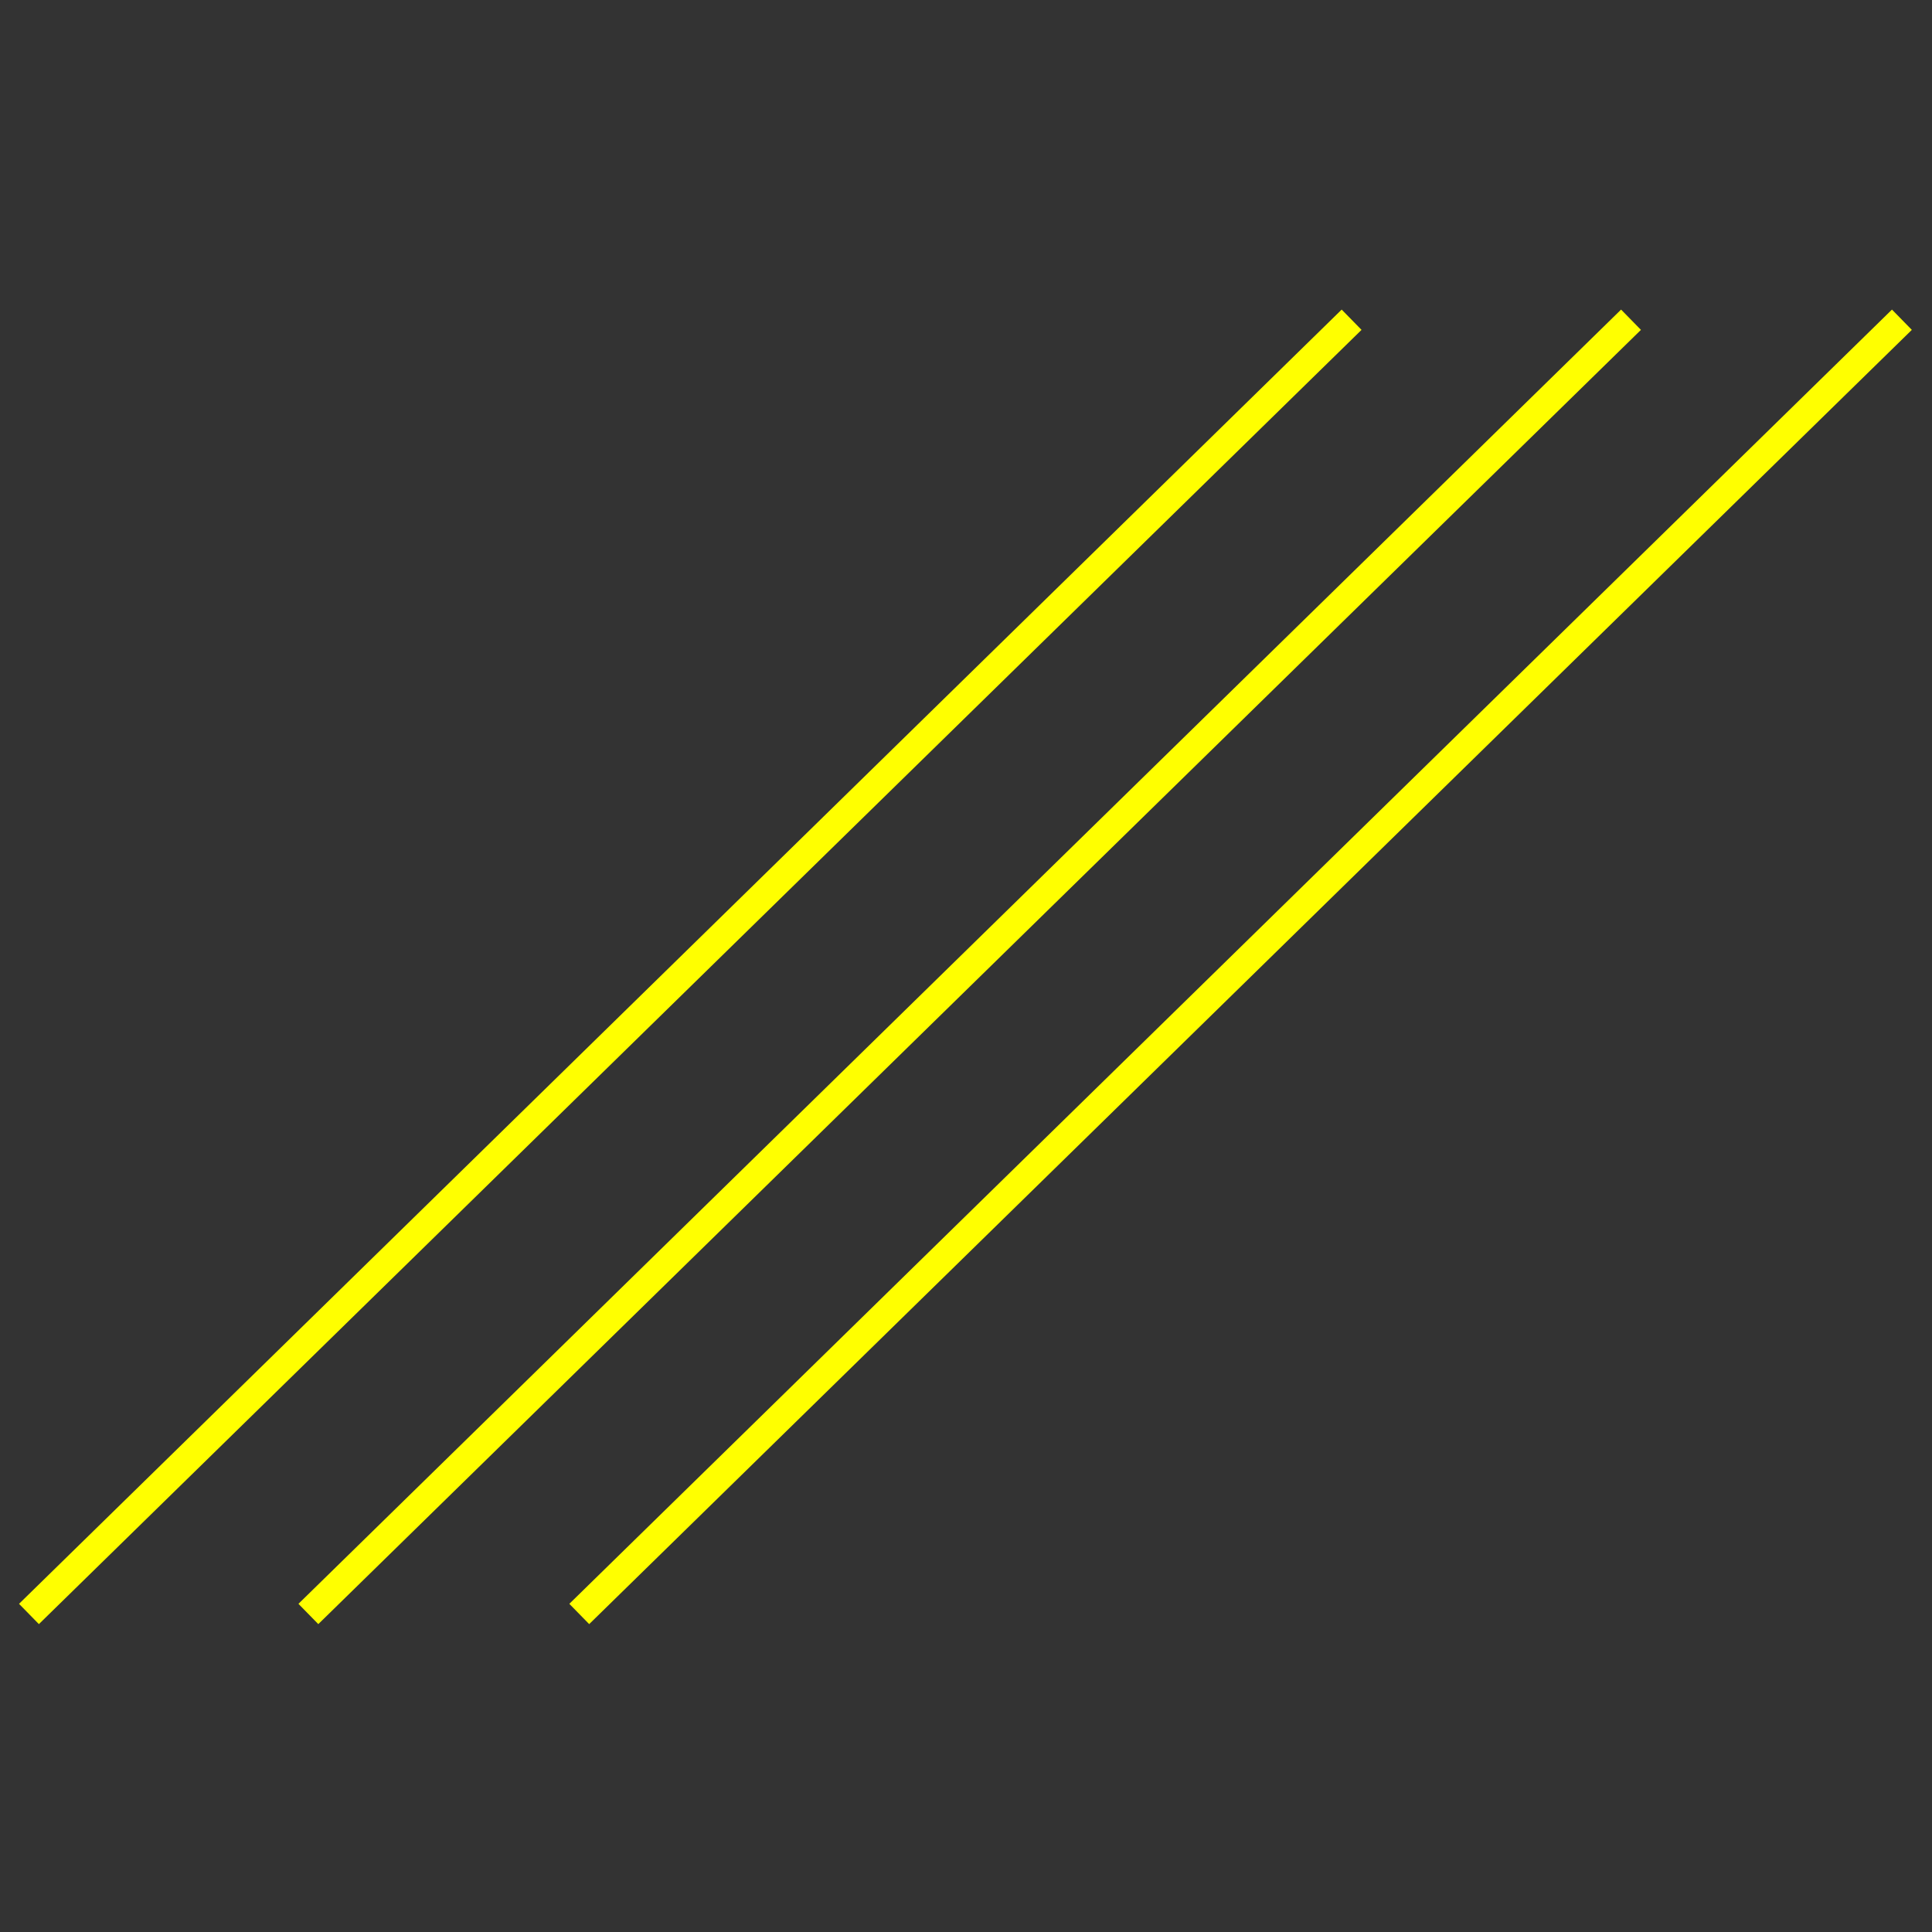 <?xml version="1.0" encoding="utf-8"?>
<!-- Generator: Adobe Illustrator 19.0.0, SVG Export Plug-In . SVG Version: 6.00 Build 0)  -->
<svg version="1.1" id="图层_1" xmlns="http://www.w3.org/2000/svg" xmlns:xlink="http://www.w3.org/1999/xlink" x="0px" y="0px"
	 viewBox="0 0 340.2 340.2" style="enable-background:new 0 0 340.2 340.2;" xml:space="preserve">
<rect x="0" y="0" width="340.2" height="340.2" fill="#333333" stroke="none"/>
<style type="text/css">
	.st0{fill:none;stroke:#FFFF00;stroke-width:5;stroke-miterlimit:10;}
</style>
<line id="XMLID_1_" class="st0" x1="238" y1="56.3" x2="5.1" y2="284.2"/>
<line id="XMLID_2_" class="st0" x1="287.2" y1="56.3" x2="54.3" y2="284.2"/>
<line id="XMLID_3_" class="st0" x1="334.9" y1="56.3" x2="102" y2="284.2"/>
</svg>
